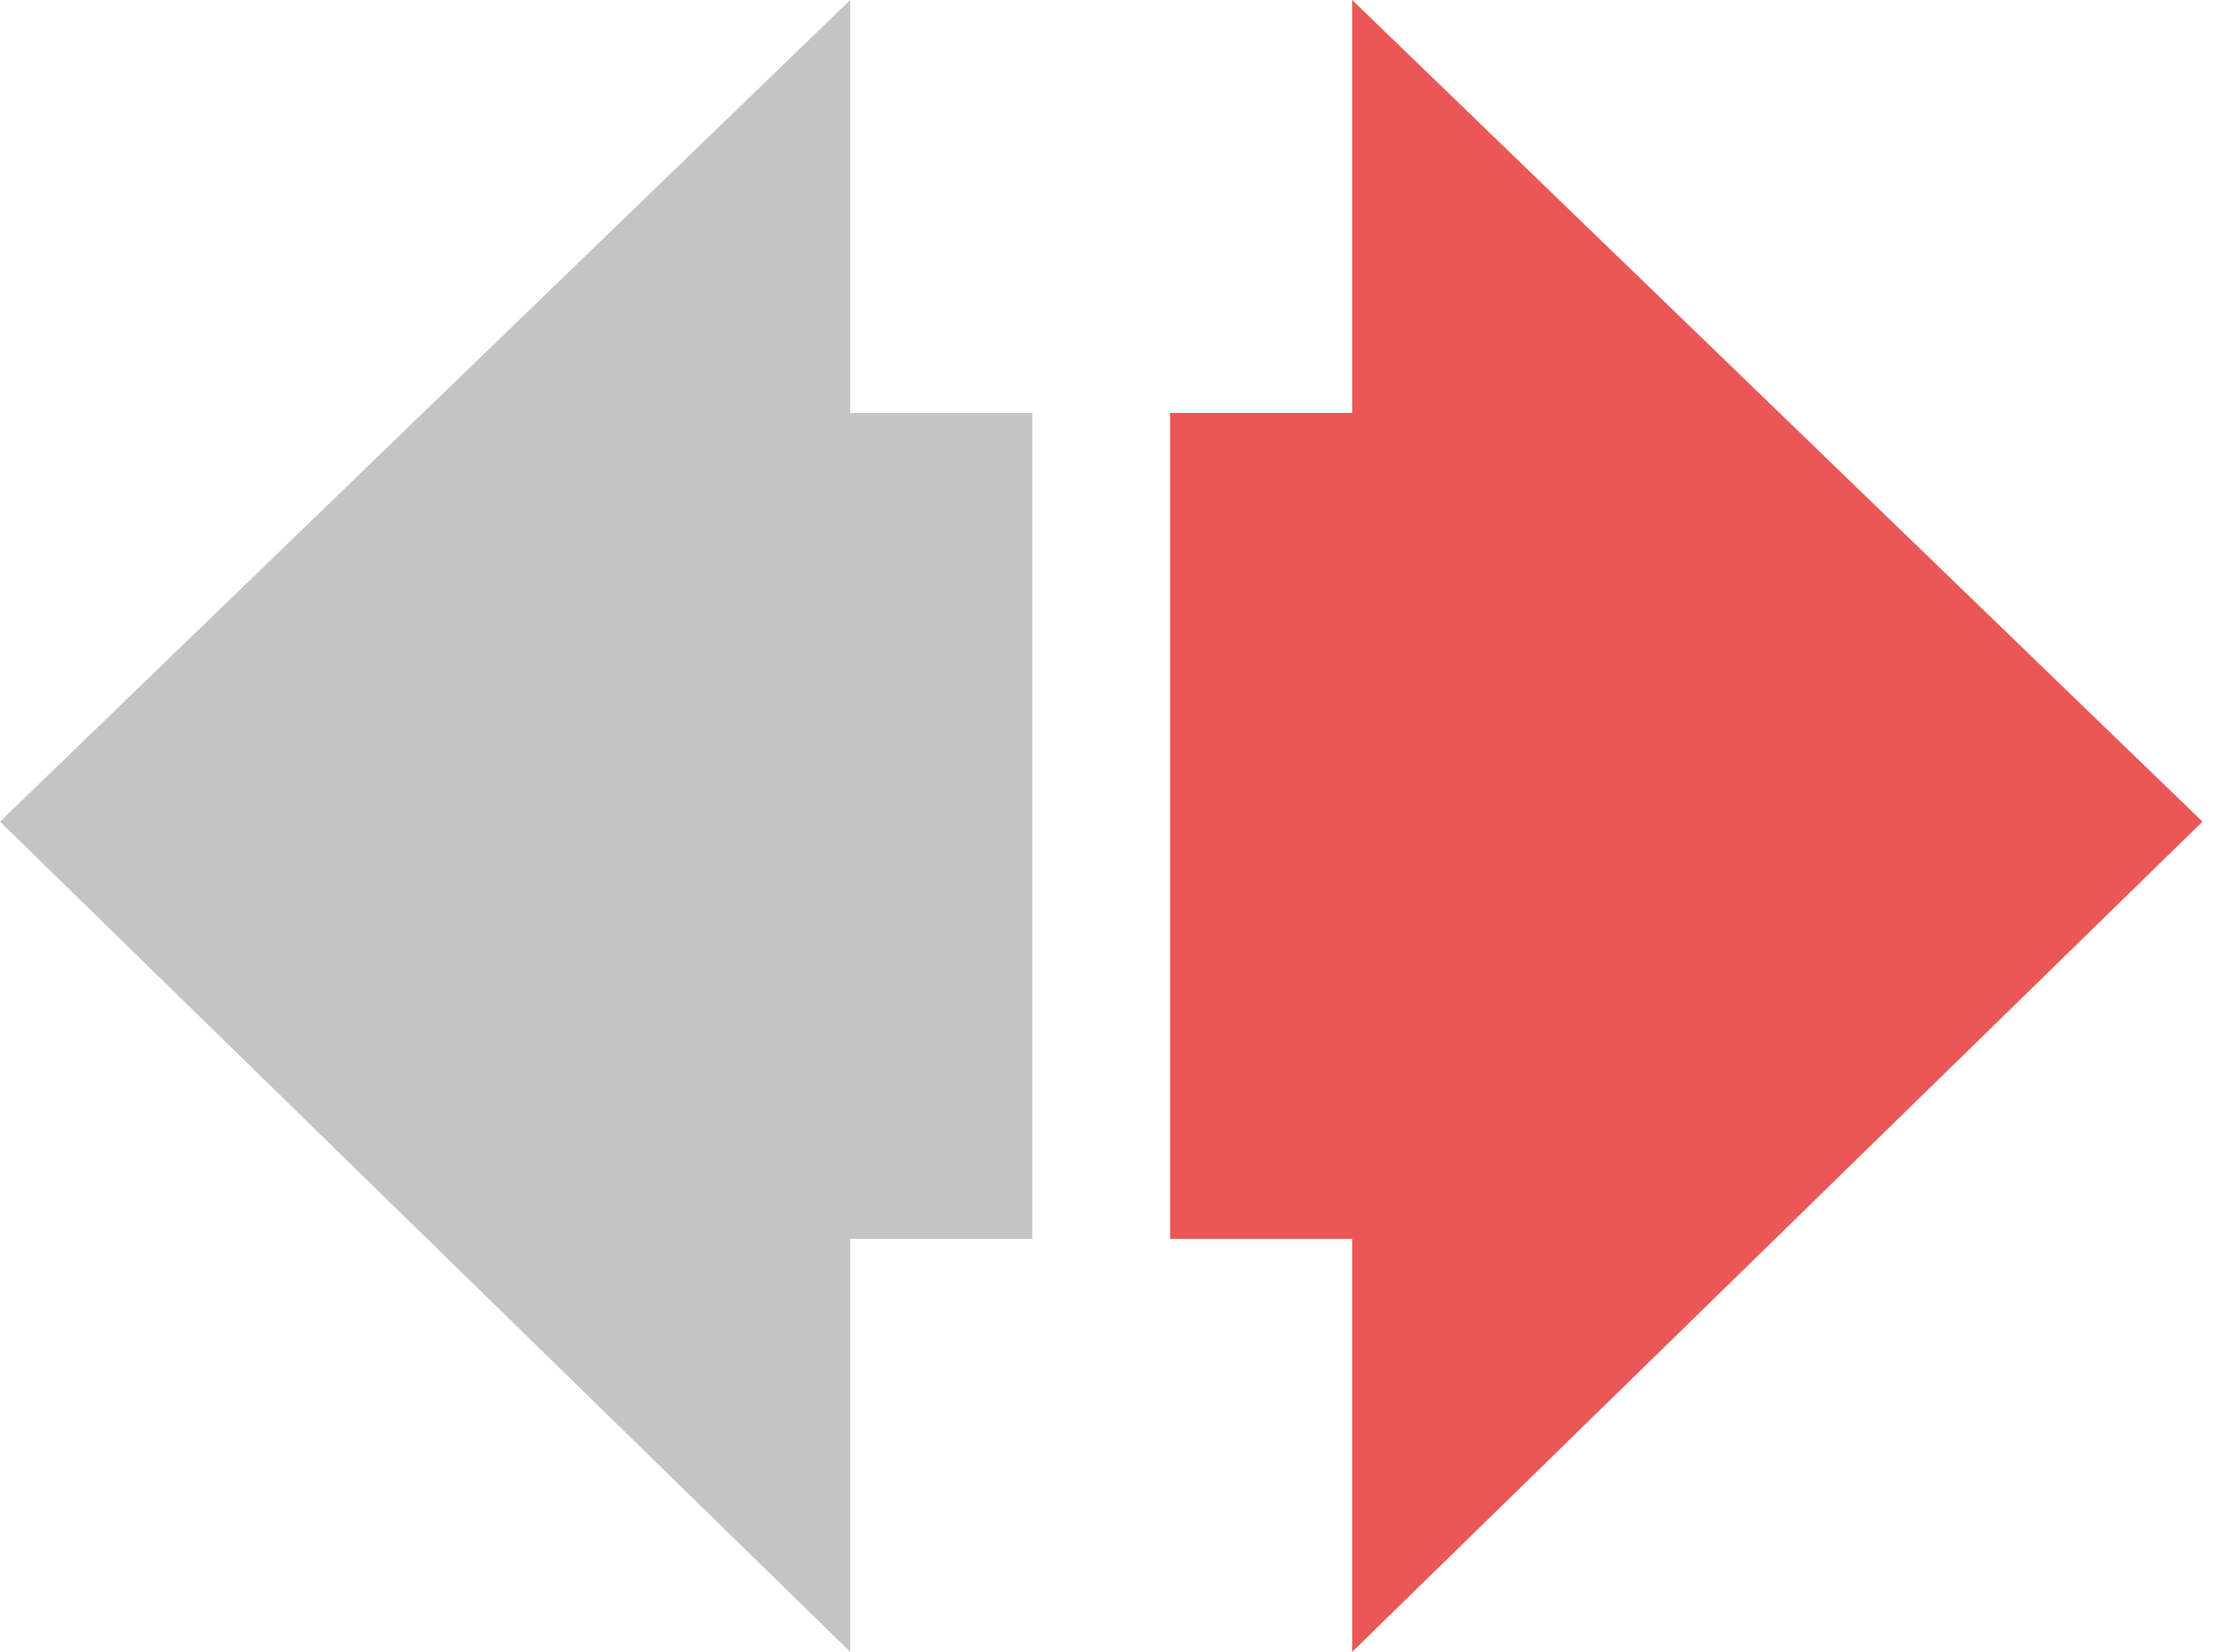 <svg width="27" height="20" viewBox="0 0 27 20" fill="none" xmlns="http://www.w3.org/2000/svg">
<path d="M26.667 9.948L16.372 0V5H14.167V15H16.372V20L26.667 9.948Z" fill="#EB5757"/>
<path d="M0 9.948L10.294 0V5H12.5V15H10.294V20L0 9.948Z" fill="#C4C4C4"/>
</svg>
